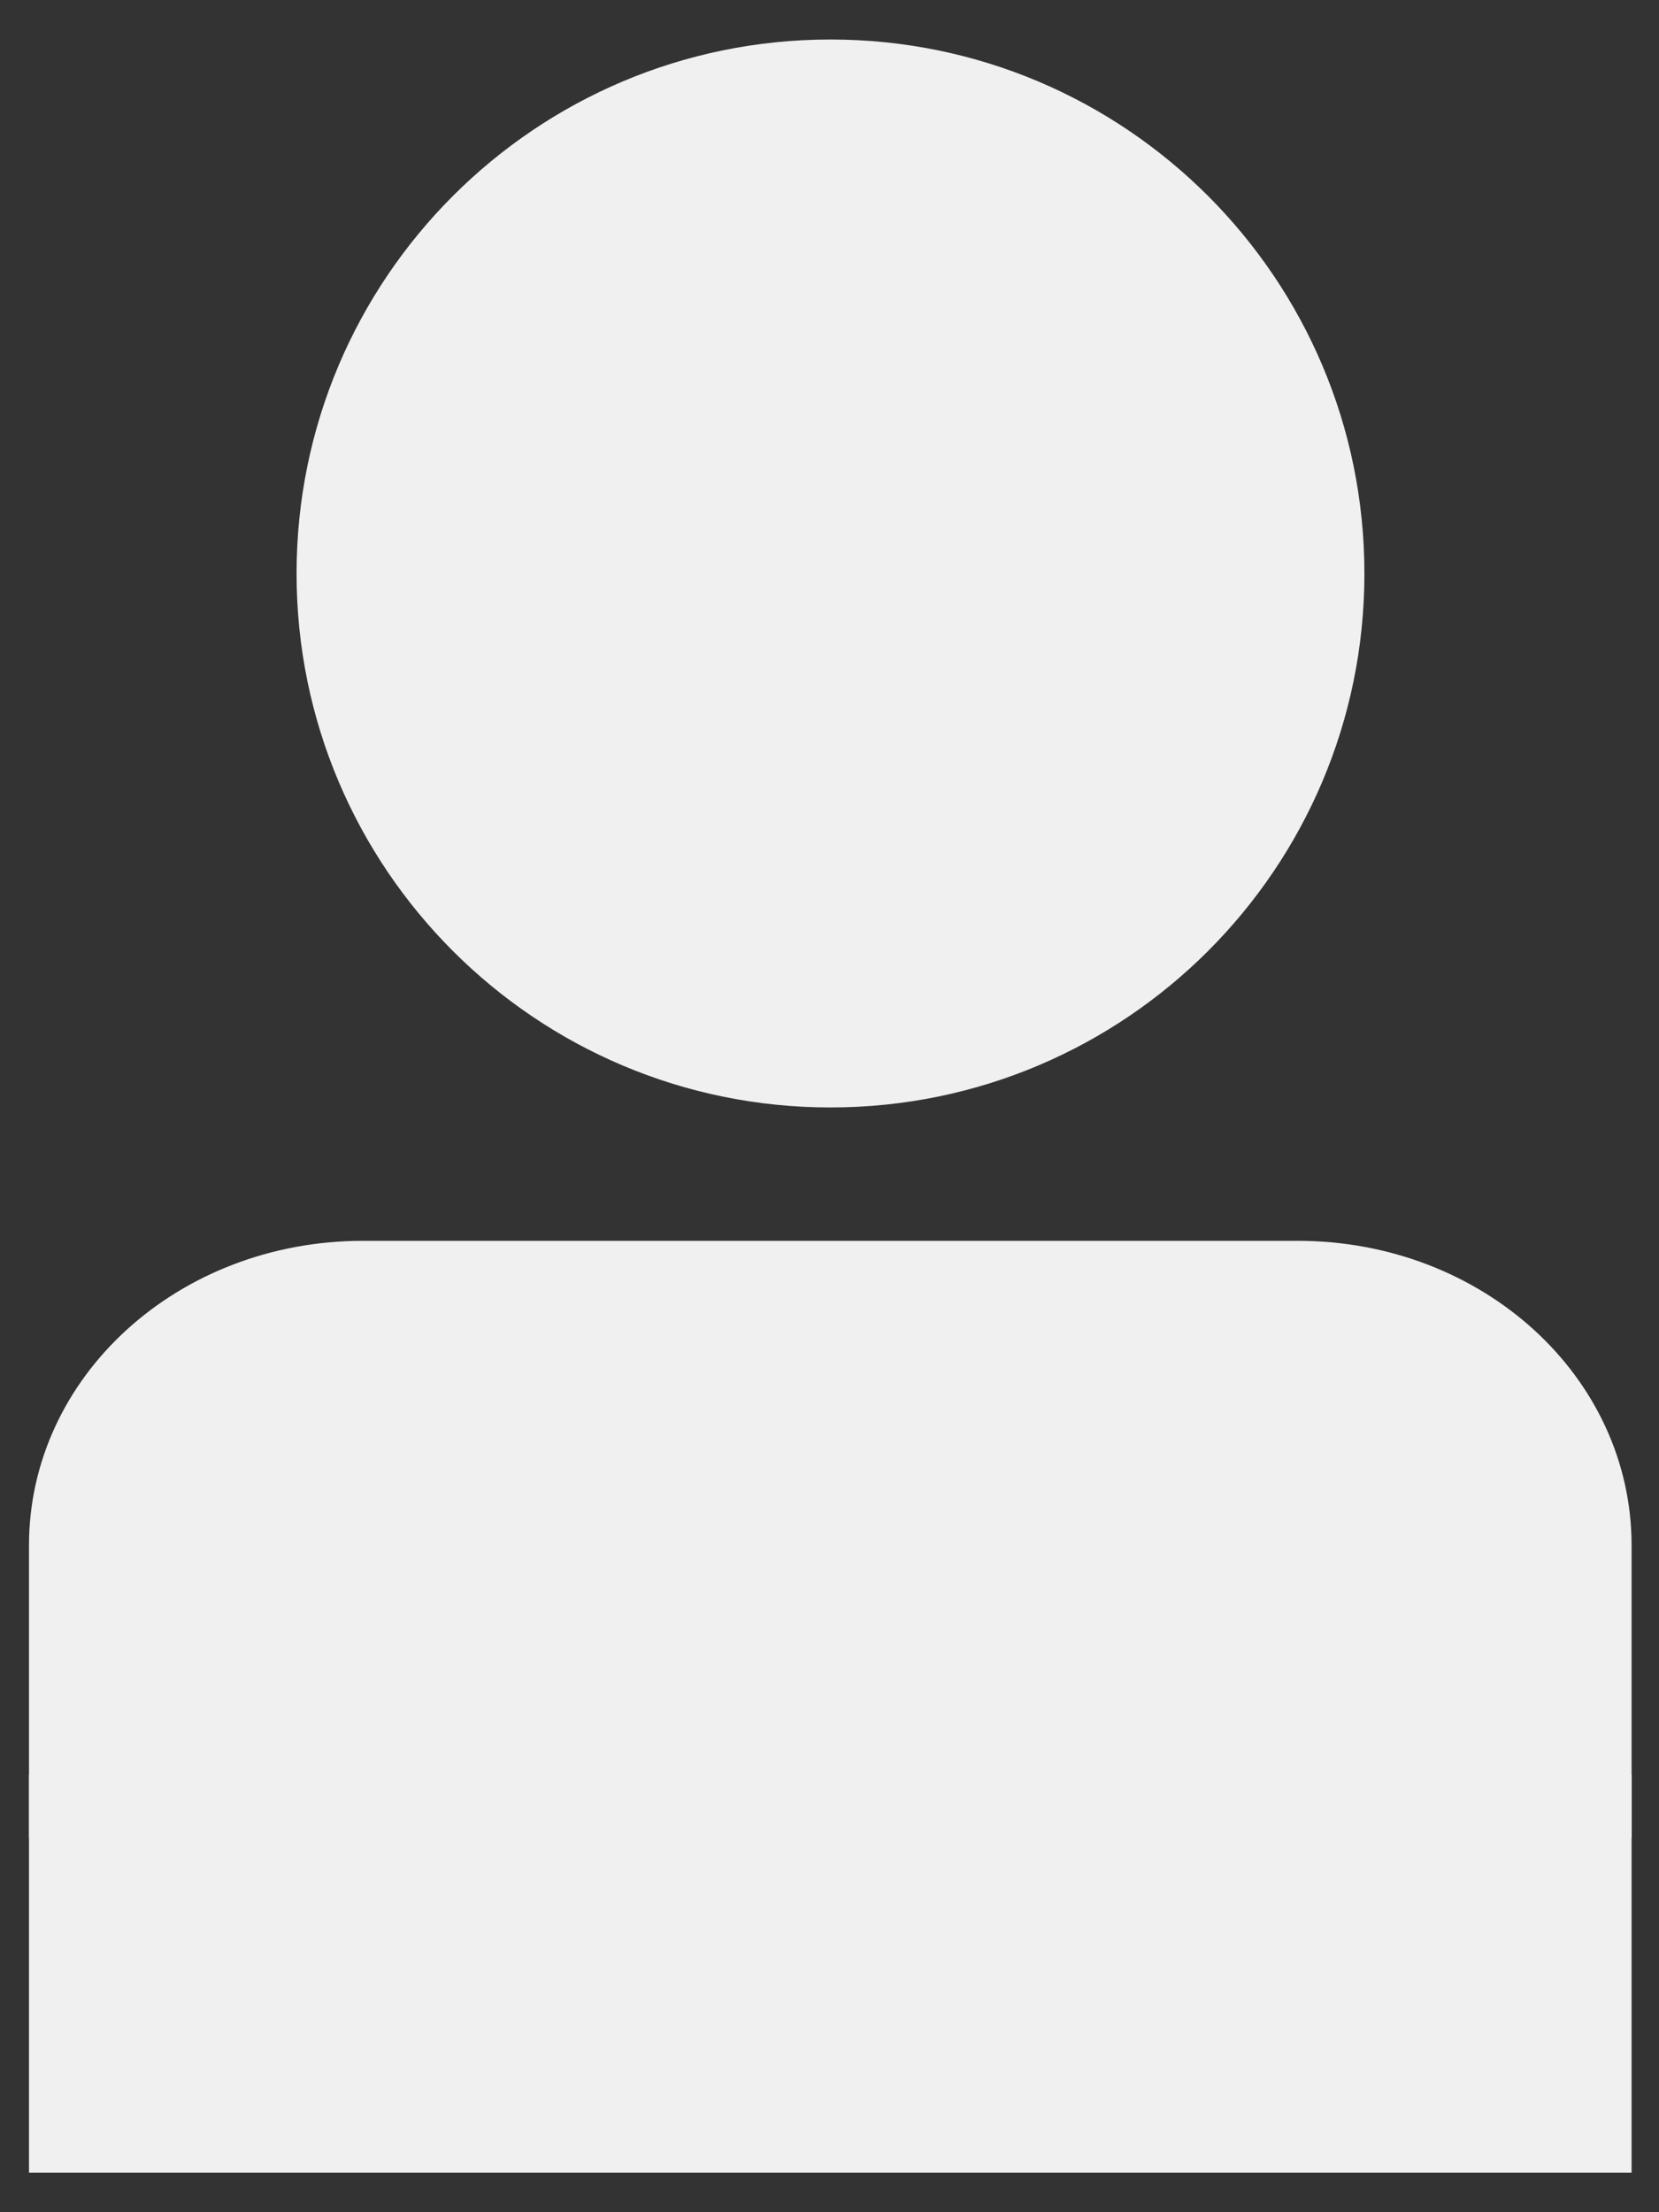 <svg width="21" height="28" viewBox="0 0 21 28" fill="none" xmlns="http://www.w3.org/2000/svg">
<rect x="0" y="0" width="21" height="28" fill="#333333" stroke="none"/>
<path d="M10.512 14.017C14.245 14.017 17.271 10.991 17.271 7.259C17.271 3.526 14.245 0.5 10.512 0.5C6.78 0.5 3.754 3.526 3.754 7.259C3.754 10.991 6.78 14.017 10.512 14.017Z" fill="#F0F0F0"/>
<path d="M20.653 22.461V27.5H0.367V22.461" fill="#F0F0F0"/>
<path d="M20.653 23.261V19.561C20.653 17.425 18.767 15.705 16.426 15.705H4.595C2.253 15.705 0.367 17.425 0.367 19.561V23.261" fill="#F0F0F0"/>
</svg>
